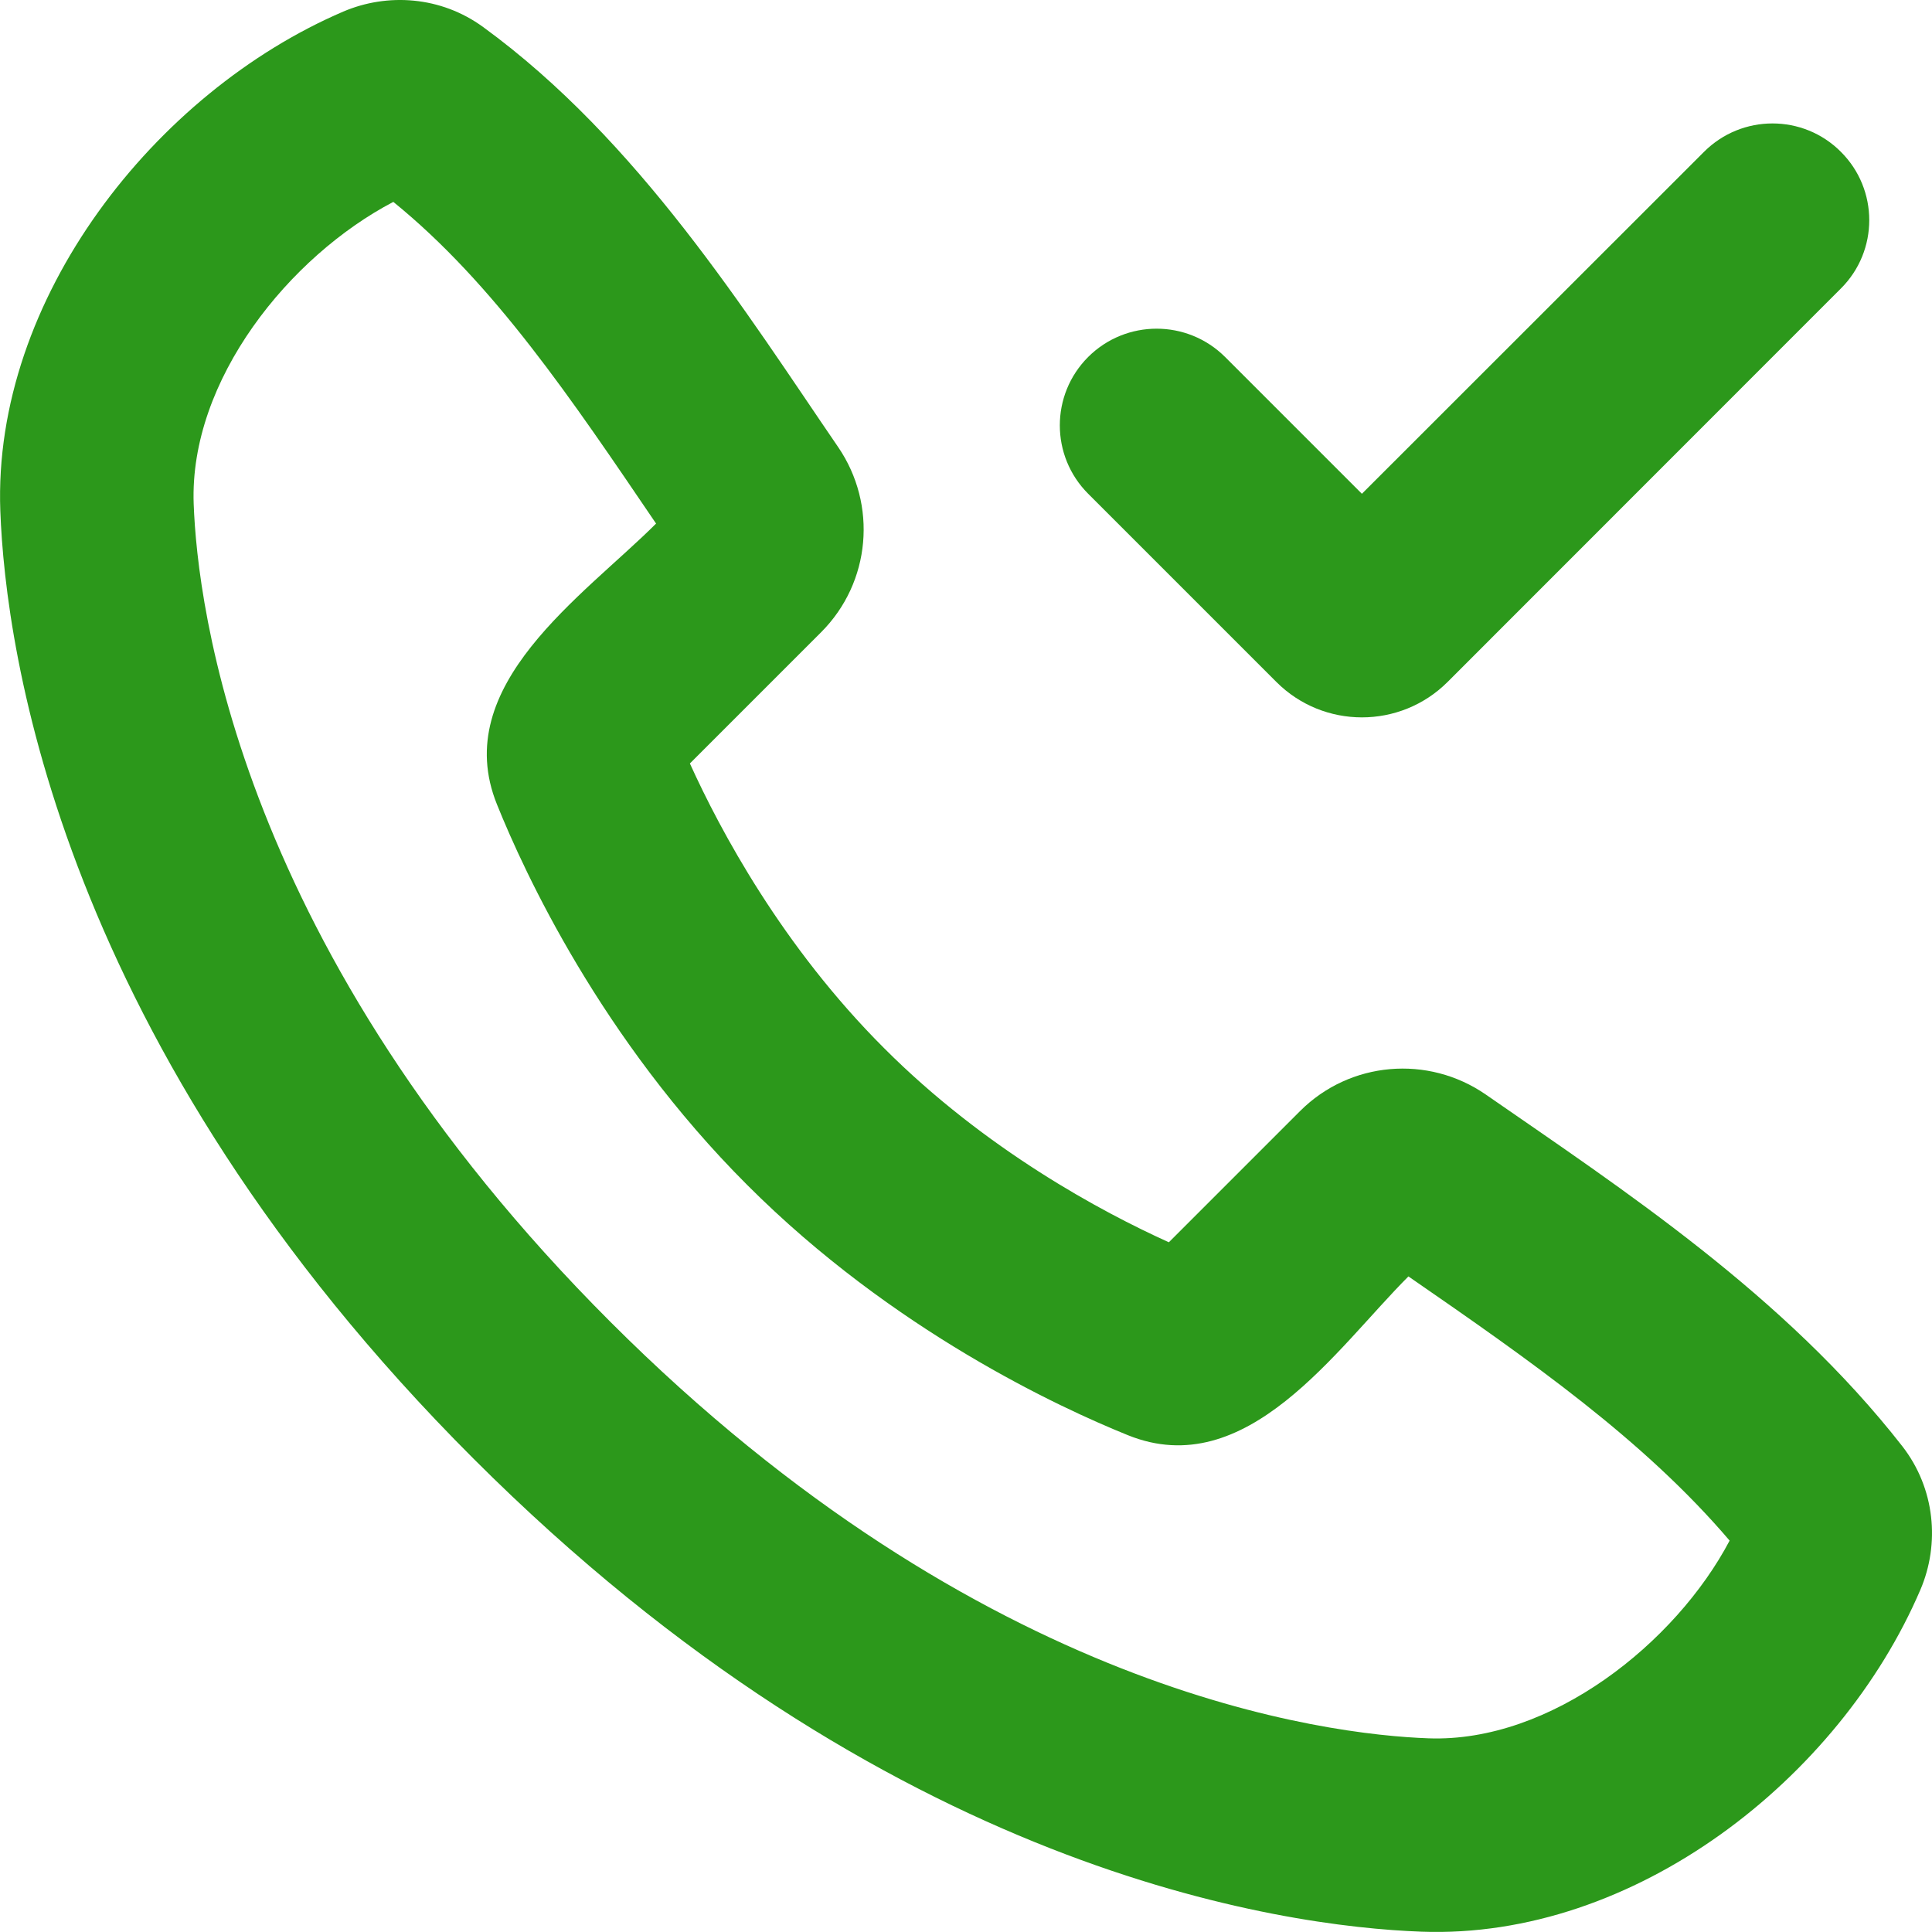 <svg width="12" height="12" viewBox="0 0 12 12" fill="none" xmlns="http://www.w3.org/2000/svg">
<path fill-rule="evenodd" clip-rule="evenodd" d="M3.791 8.21C6.102 10.521 8.244 10.774 8.872 10.797C9.632 10.825 10.408 10.205 10.743 9.569C10.208 8.942 9.511 8.455 8.748 7.928C8.298 8.378 7.744 9.213 7.005 8.914C6.585 8.744 5.547 8.267 4.641 7.36C3.734 6.454 3.256 5.417 3.087 4.997C2.787 4.257 3.625 3.702 4.075 3.252C3.548 2.476 3.069 1.762 2.443 1.254C1.799 1.591 1.175 2.36 1.203 3.13C1.226 3.758 1.479 5.899 3.791 8.21ZM8.828 11.998C7.962 11.966 5.509 11.628 2.941 9.06C0.372 6.492 0.034 4.04 0.002 3.174C-0.047 1.855 0.964 0.573 2.132 0.072C2.406 -0.045 2.738 -0.024 3.001 0.168C3.967 0.872 4.634 1.941 5.206 2.777C5.45 3.134 5.41 3.617 5.1 3.927L4.285 4.742C4.474 5.159 4.86 5.88 5.491 6.51C6.121 7.141 6.842 7.527 7.26 7.716L8.075 6.901C8.385 6.591 8.87 6.551 9.228 6.798C10.081 7.389 11.084 8.046 11.815 8.982C12.02 9.245 12.05 9.589 11.928 9.874C11.425 11.048 10.152 12.047 8.828 11.998Z" fill="#2C981B"/>
<path fill-rule="evenodd" clip-rule="evenodd" d="M11.434 0.943C11.669 1.177 11.669 1.558 11.434 1.792L8.991 4.236C8.697 4.529 8.221 4.529 7.928 4.236L6.759 3.067C6.524 2.832 6.524 2.452 6.759 2.217C6.994 1.983 7.374 1.983 7.609 2.217L8.459 3.067L10.584 0.943C10.819 0.708 11.2 0.708 11.434 0.943Z" fill="#2C981B"/>
</svg>
